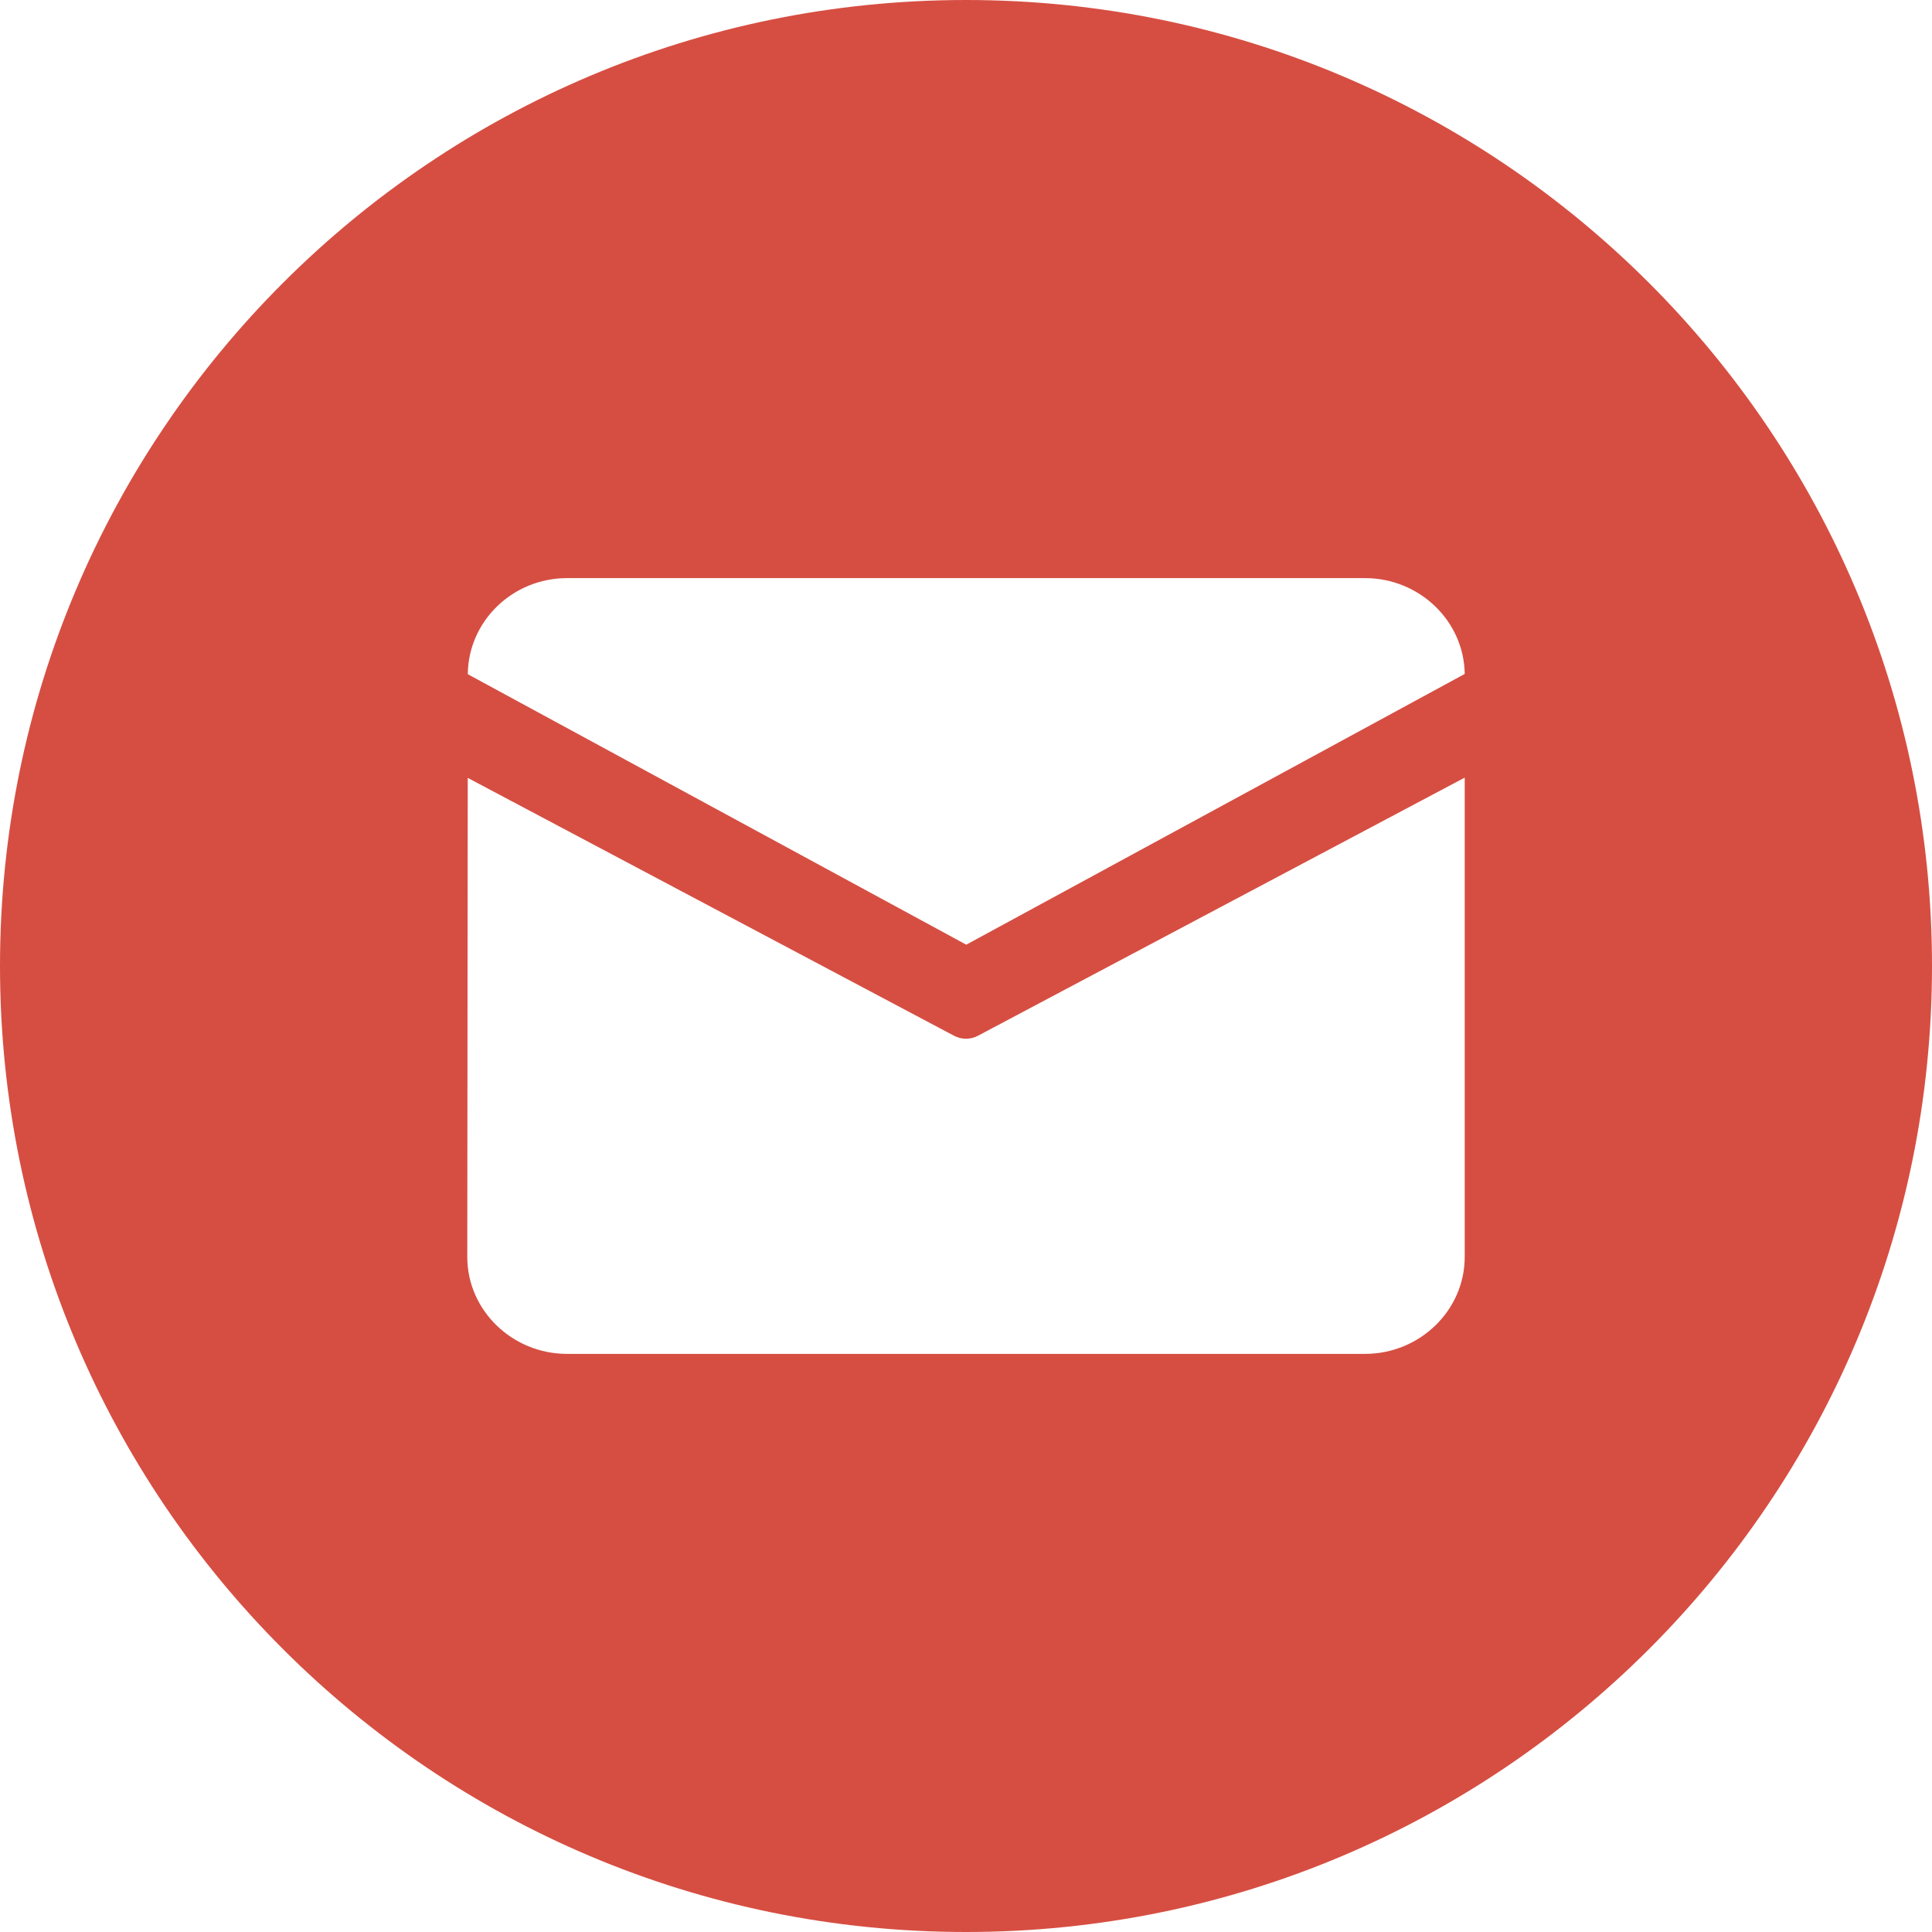 <?xml version="1.0" encoding="UTF-8"?>
<svg width="30px" height="30px" viewBox="0 0 30 30" version="1.1" xmlns="http://www.w3.org/2000/svg" xmlns:xlink="http://www.w3.org/1999/xlink">
    <title>形状</title>
    <g id="Page-1" stroke="none" stroke-width="1" fill="none" fill-rule="evenodd">
        <g id="Button" transform="translate(-249, -775)" fill="#D64E42" fill-rule="nonzero">
            <path d="M264,775 C255.716,775 249,781.716 249,790 C249,798.284 255.716,805 264,805 C272.284,805 279,798.284 279,790 C279,781.716 272.284,775 264,775 Z M271.744,794.518 C271.744,795.346 271.047,796.023 270.195,796.023 L257.805,796.023 C256.953,796.023 256.256,795.346 256.256,794.518 L256.263,787.079 L263.814,791.083 C263.931,791.145 264.069,791.145 264.186,791.083 L271.744,787.075 L271.744,794.518 L271.744,794.518 Z M264.004,789.669 L256.264,785.469 C256.271,784.647 256.958,783.977 257.805,783.977 L270.196,783.977 C271.041,783.977 271.734,784.644 271.744,785.465 L264.004,789.669 L264.004,789.669 Z" id="形状"></path>
        </g>
    </g>
</svg>